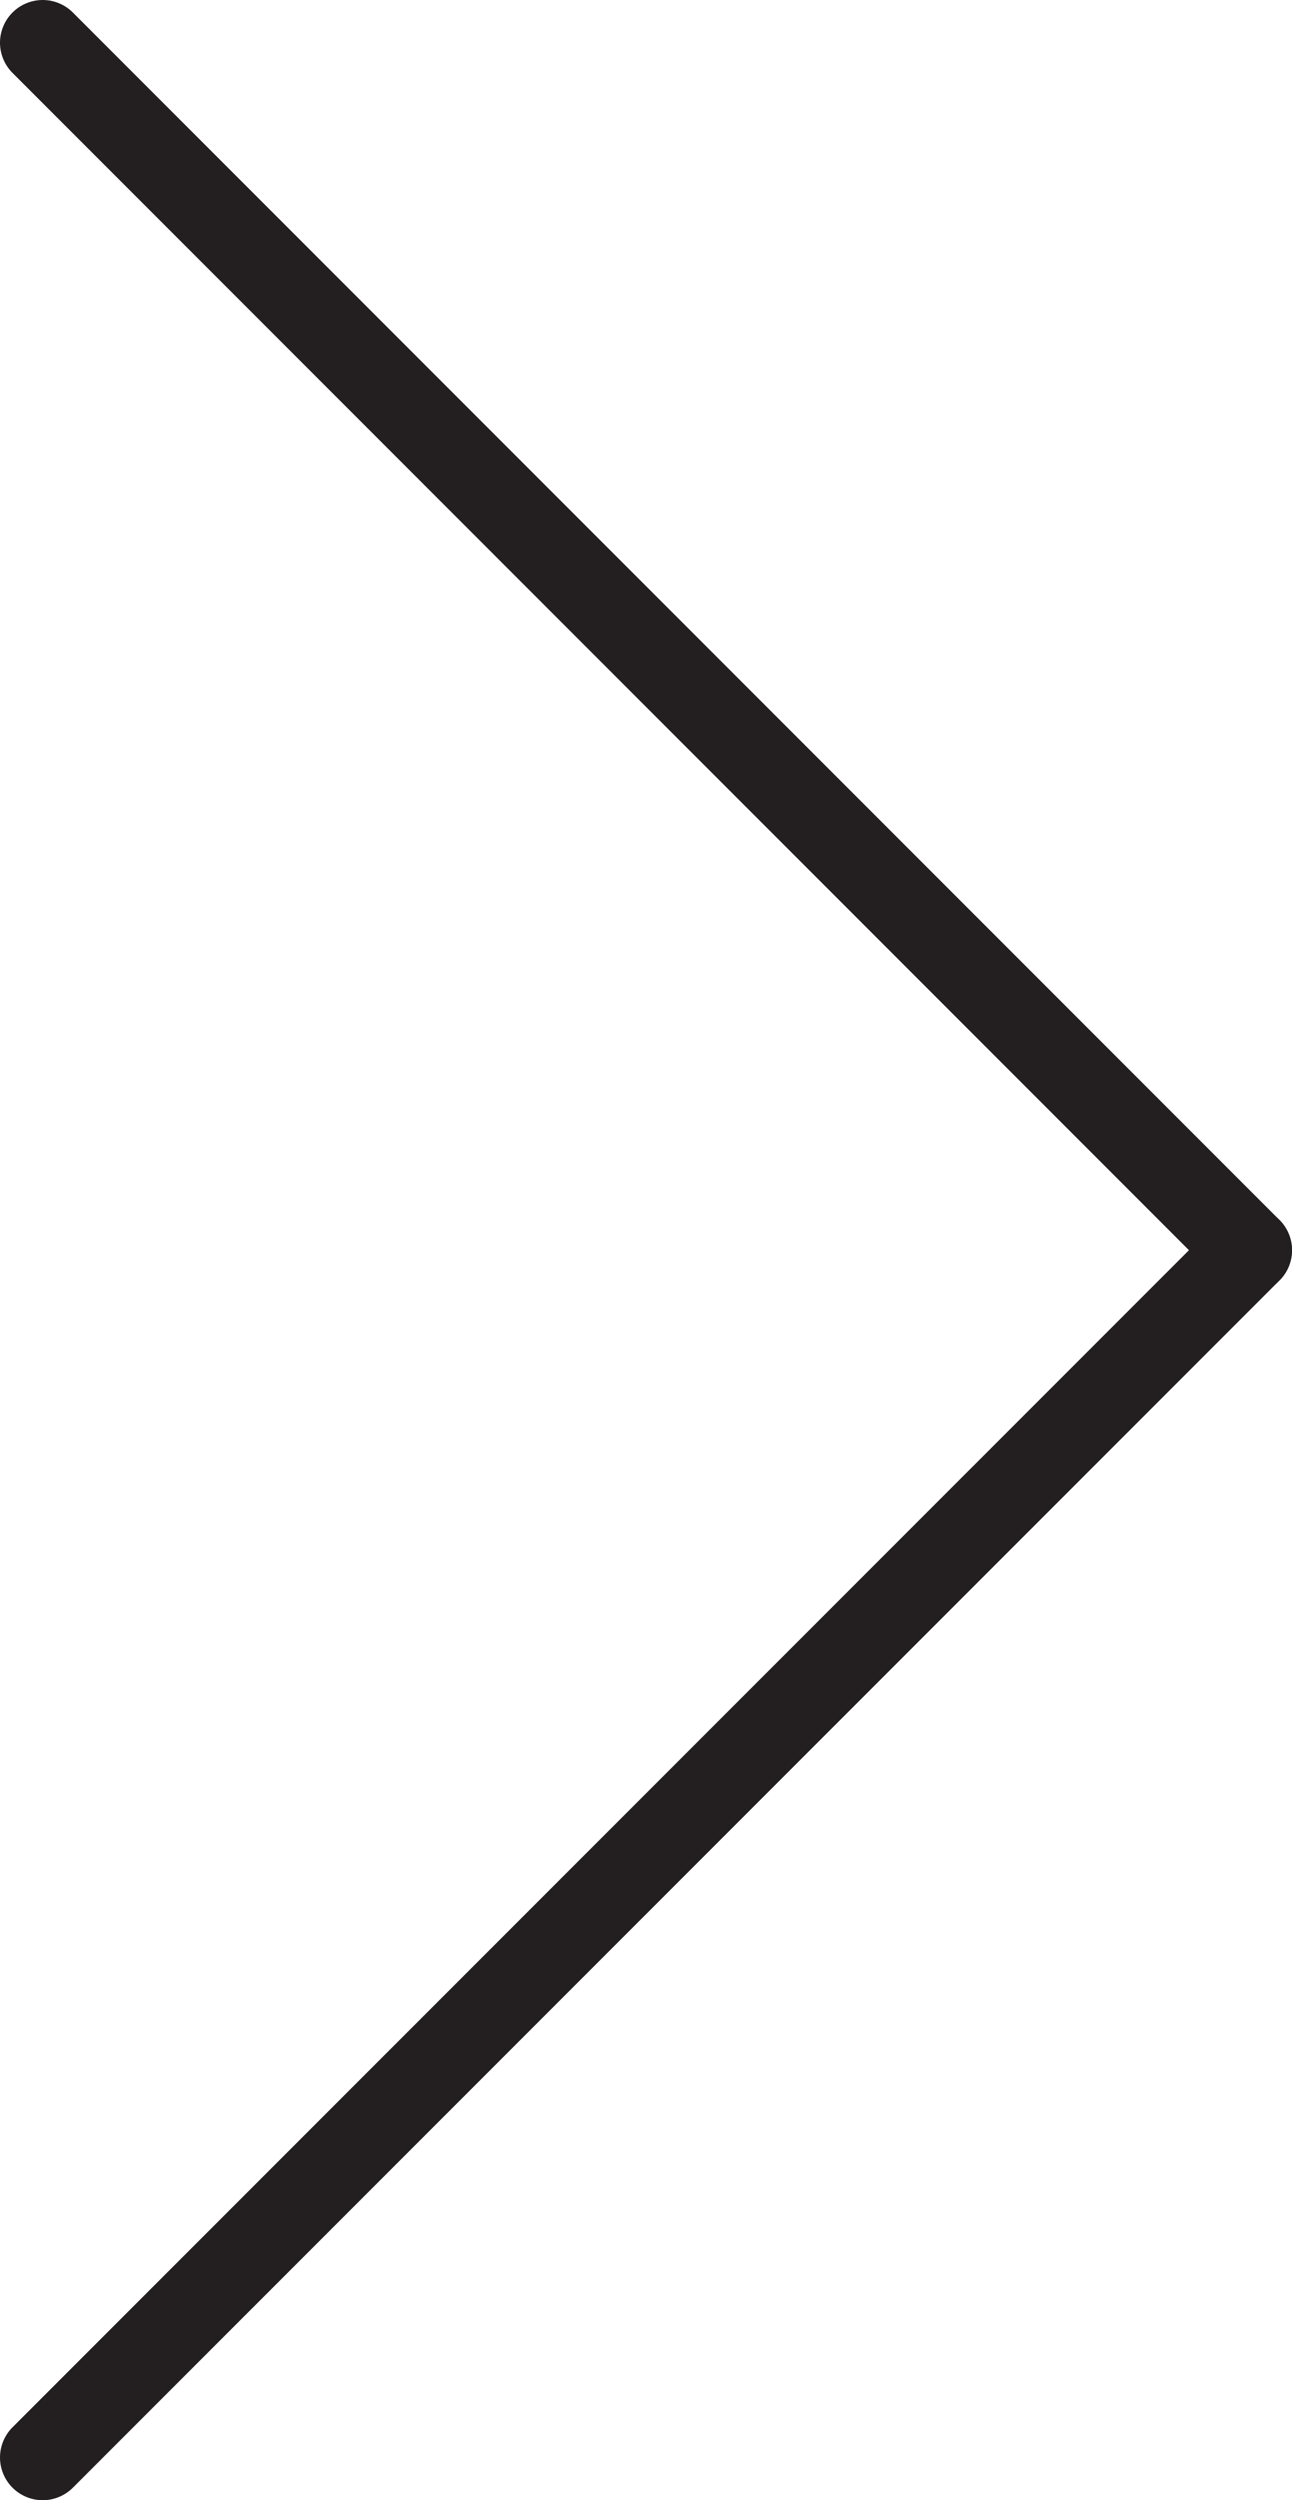 <svg id="Layer_1" data-name="Layer 1" xmlns="http://www.w3.org/2000/svg" width="60.54" height="117.07" viewBox="0 0 60.54 117.07">
  <defs>
    <style>
      .cls-1 {
        fill: none;
        stroke: #231f20;
        stroke-linecap: round;
        stroke-linejoin: round;
        stroke-width: 4px;
      }
    </style>
  </defs>
  <title>next-arrow_black</title>
  <line class="cls-1" x1="2" y1="115.07" x2="58.54" y2="58.54"/>
  <line class="cls-1" x1="2" y1="2" x2="58.54" y2="58.54"/>
</svg>
